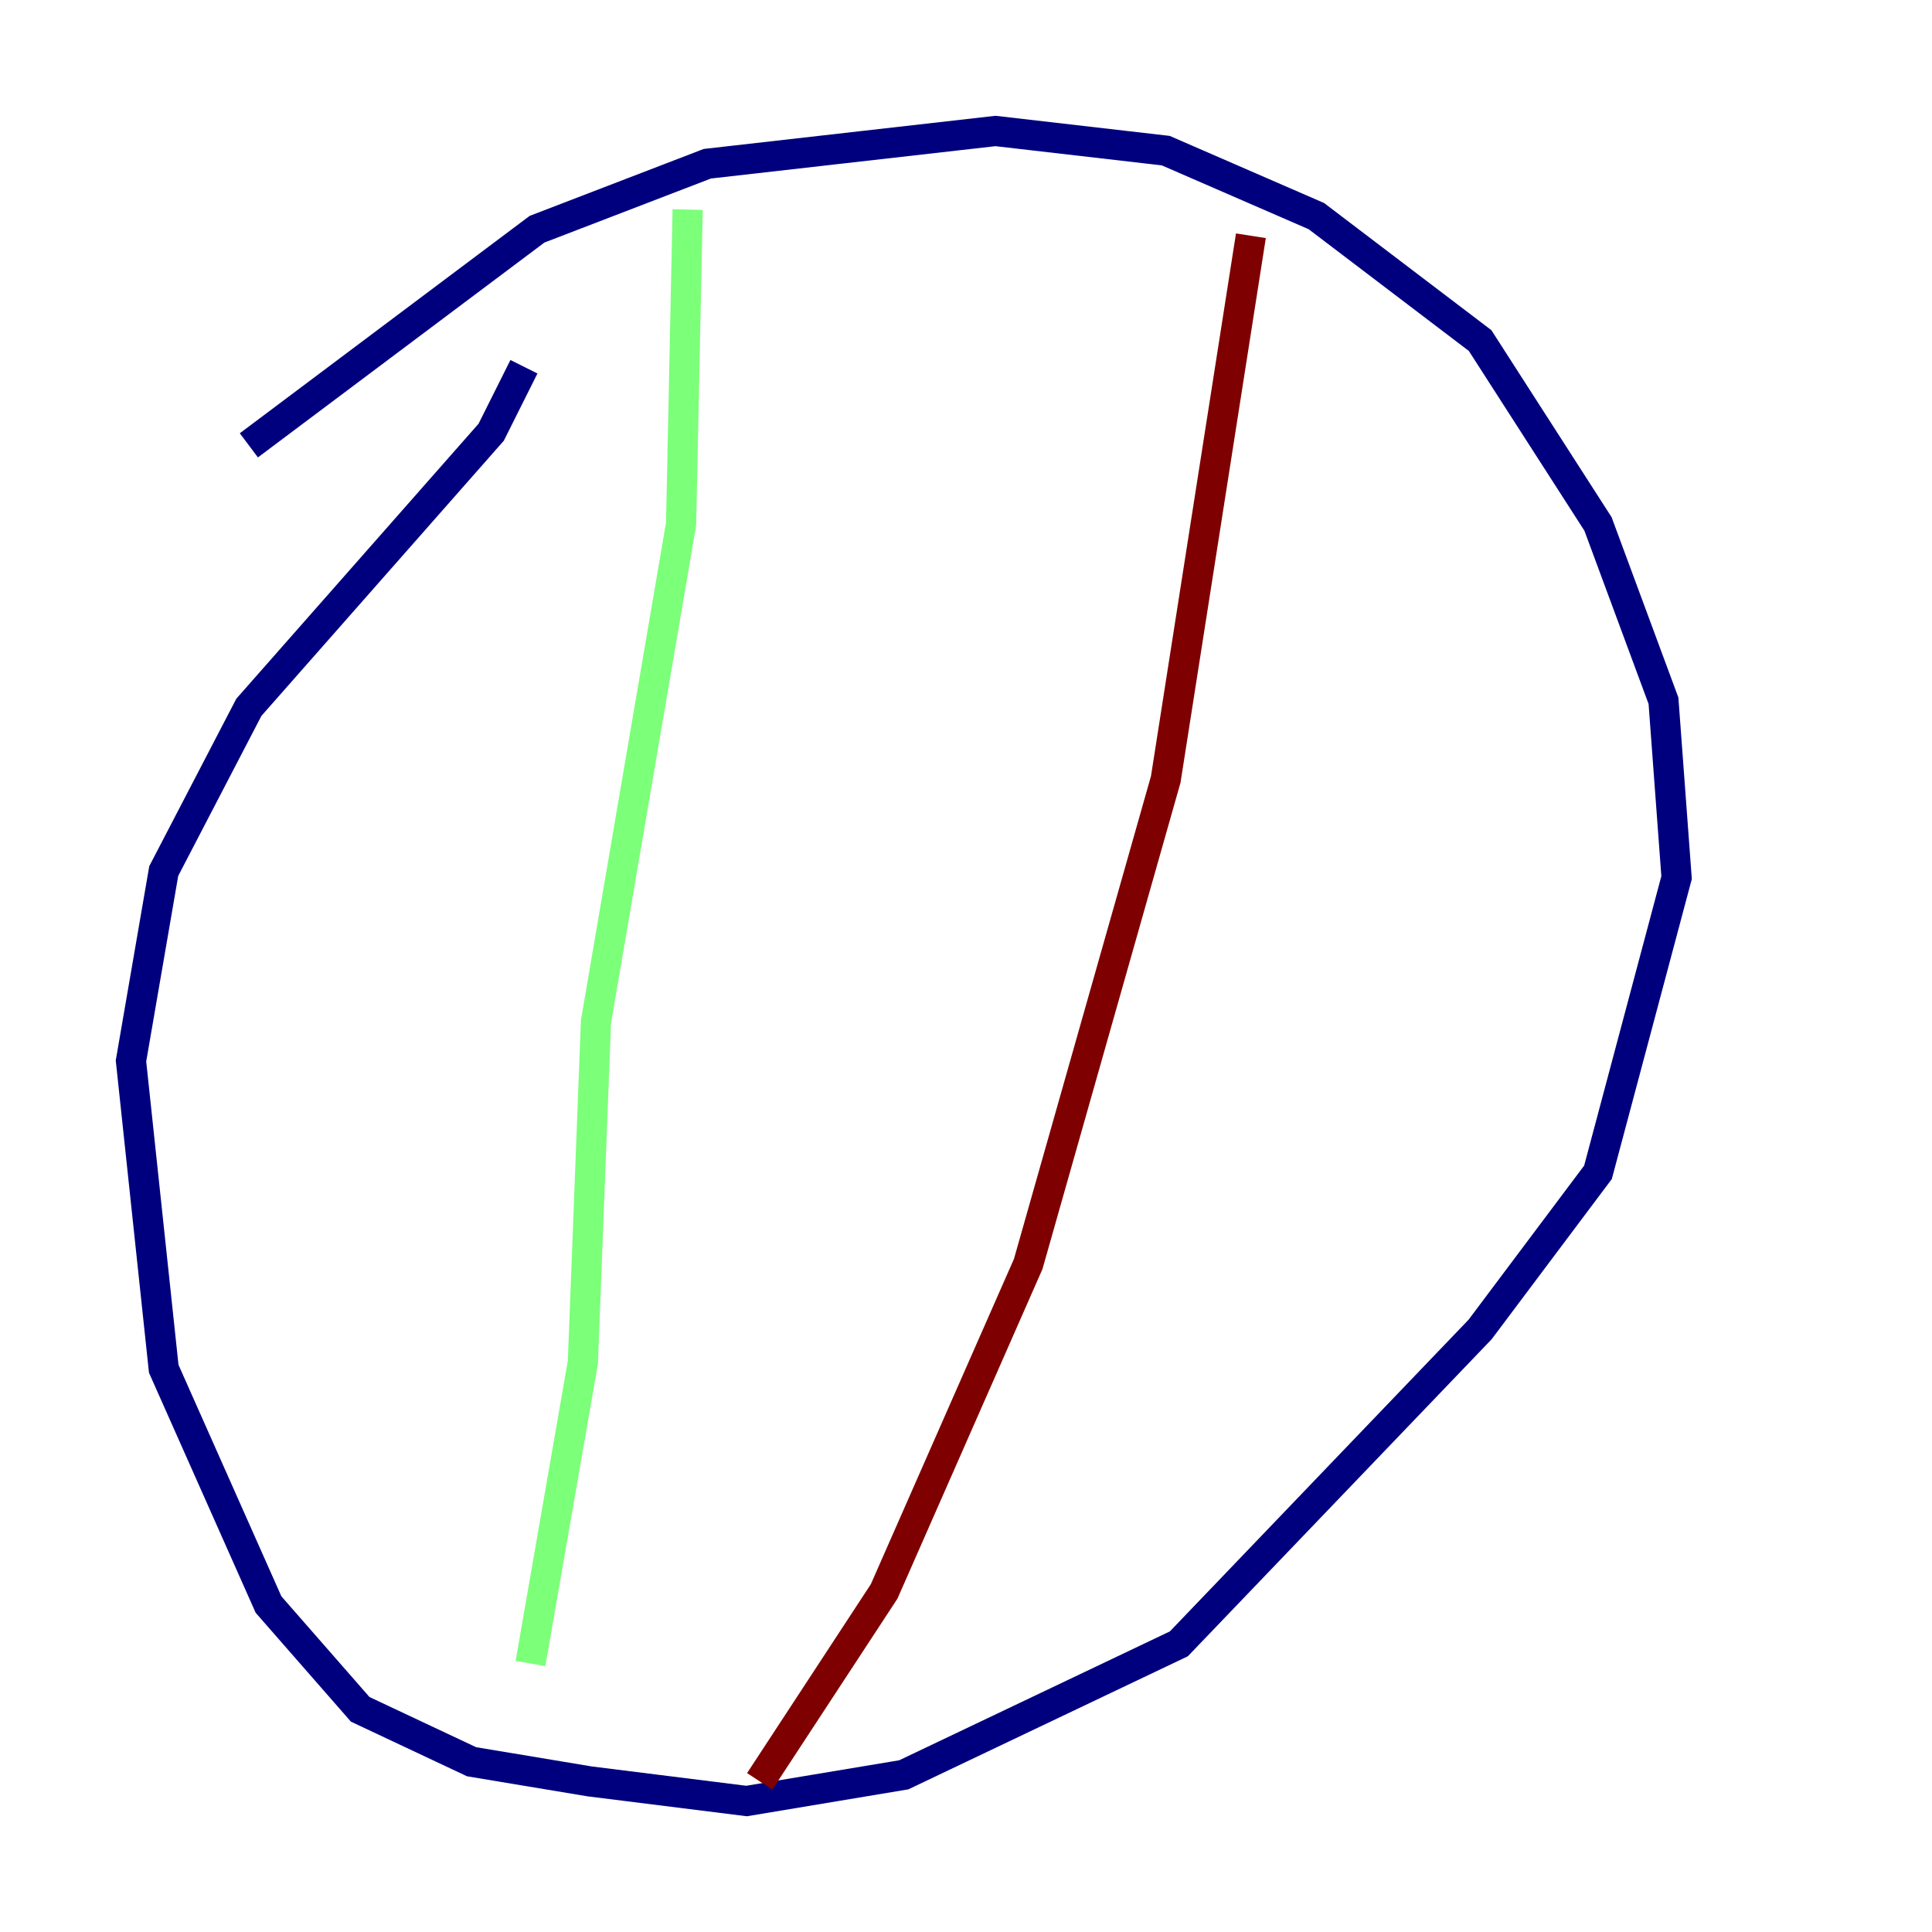 <?xml version="1.0" encoding="utf-8" ?>
<svg baseProfile="tiny" height="128" version="1.2" viewBox="0,0,128,128" width="128" xmlns="http://www.w3.org/2000/svg" xmlns:ev="http://www.w3.org/2001/xml-events" xmlns:xlink="http://www.w3.org/1999/xlink"><defs /><polyline fill="none" points="16.488,29.505 35.58,15.186 46.861,10.848 65.953,8.678 77.234,9.98 87.214,14.319 98.061,22.563 105.871,34.712 110.21,46.427 111.078,58.142 105.871,77.668 98.061,88.081 78.102,108.909 59.878,117.586 49.464,119.322 39.051,118.02 31.241,116.719 23.864,113.248 17.79,106.305 10.848,90.685 8.678,70.291 10.848,57.709 16.488,46.861 32.542,28.637 34.712,24.298" stroke="#00007f" stroke-width="2" /><polyline fill="none" points="45.559,13.885 45.125,34.712 39.485,67.688 38.617,90.251 35.146,110.21" stroke="#7cff79" stroke-width="2" /><polyline fill="none" points="82.875,15.62 77.234,51.634 68.122,83.742 58.576,105.437 50.332,118.02" stroke="#7f0000" stroke-width="2" /></svg>